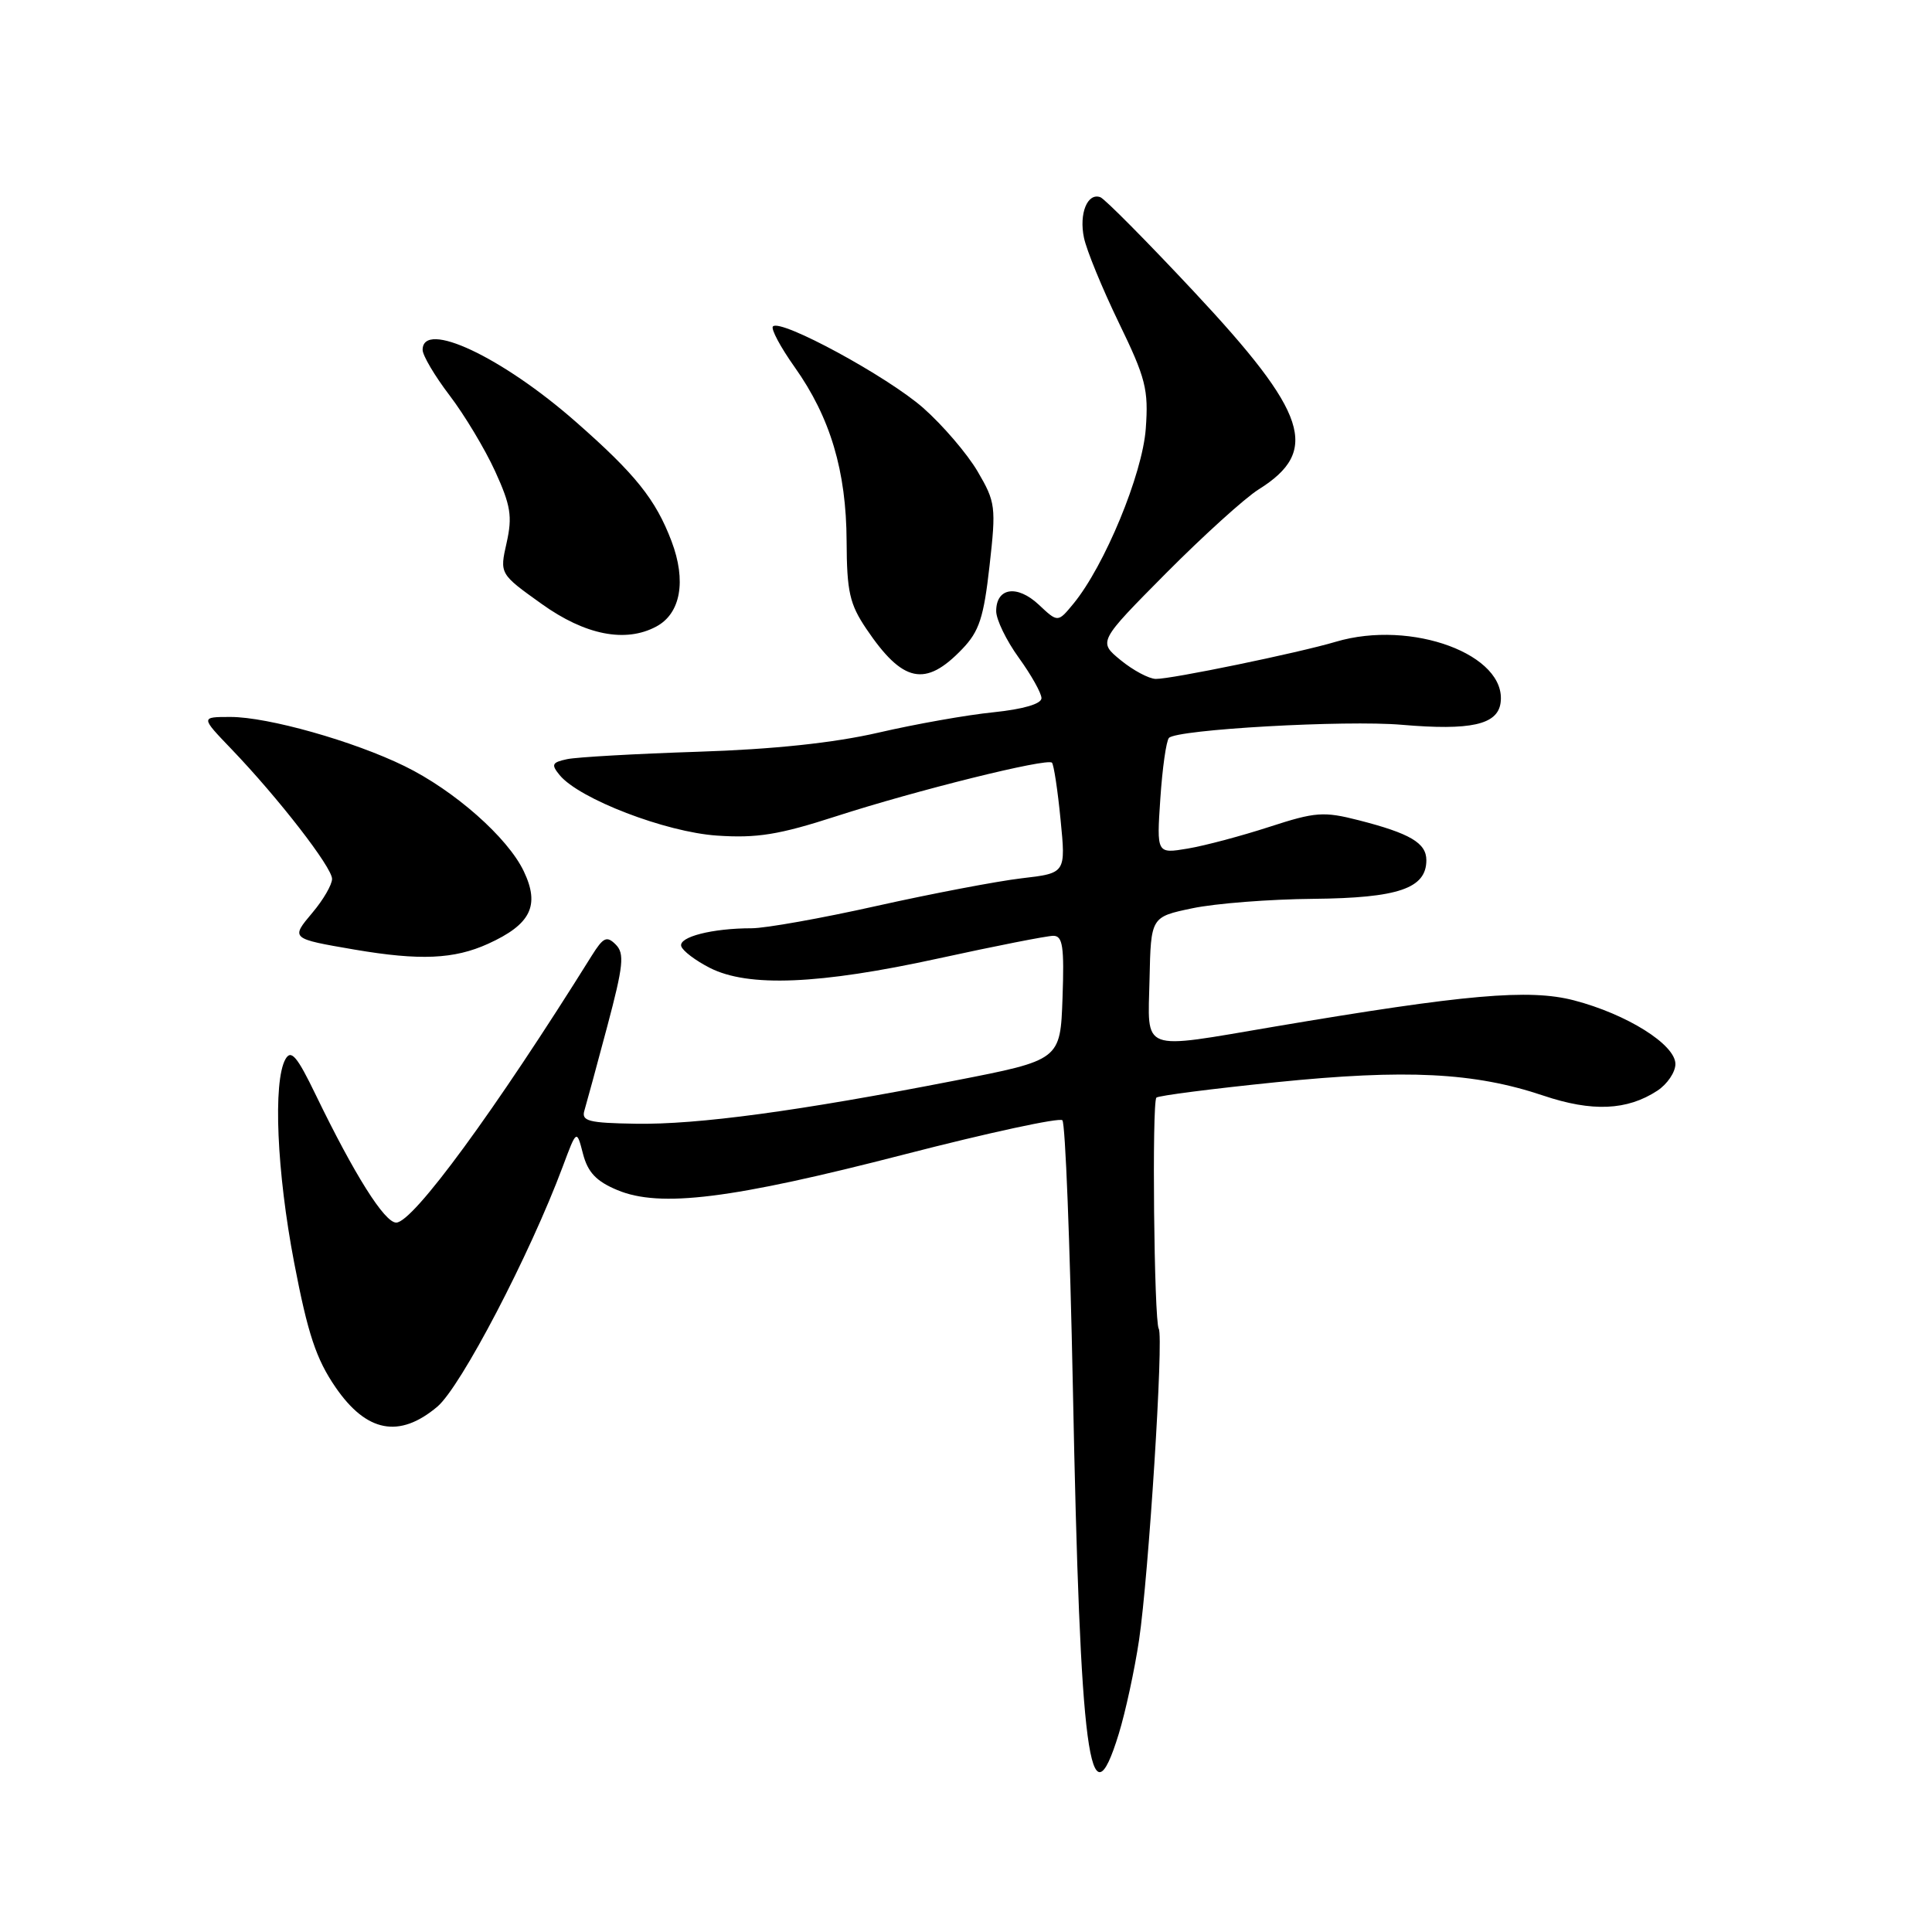 <?xml version="1.0" encoding="UTF-8" standalone="no"?>
<!DOCTYPE svg PUBLIC "-//W3C//DTD SVG 1.1//EN" "http://www.w3.org/Graphics/SVG/1.1/DTD/svg11.dtd" >
<svg xmlns="http://www.w3.org/2000/svg" xmlns:xlink="http://www.w3.org/1999/xlink" version="1.1" viewBox="0 0 256 256">
 <g >
 <path fill="currentColor"
d=" M 148.24 229.75 C 149.13 226.86 150.34 221.27 150.93 217.32 C 152.20 208.78 154.21 177.14 153.54 176.07 C 152.92 175.06 152.62 146.05 153.23 145.44 C 153.49 145.18 160.63 144.26 169.10 143.40 C 186.33 141.65 195.35 142.10 204.49 145.17 C 210.96 147.35 215.60 147.15 219.61 144.52 C 220.92 143.66 222.00 142.07 222.00 140.99 C 222.00 138.41 215.57 134.38 208.55 132.55 C 202.61 131.01 194.19 131.75 168.89 136.03 C 150.89 139.08 152.10 139.54 152.32 129.75 C 152.50 121.50 152.50 121.50 158.00 120.35 C 161.03 119.71 168.24 119.15 174.03 119.10 C 185.28 118.99 189.00 117.72 189.00 113.98 C 189.00 111.70 186.85 110.43 180.01 108.68 C 175.38 107.50 174.30 107.58 168.21 109.56 C 164.52 110.76 159.65 112.06 157.38 112.44 C 153.26 113.13 153.26 113.13 153.75 105.82 C 154.02 101.79 154.53 98.18 154.89 97.78 C 155.90 96.66 178.29 95.39 185.77 96.04 C 194.86 96.82 198.41 96.03 198.83 93.16 C 199.75 86.77 187.05 82.05 176.99 85.04 C 172.06 86.51 155.10 90.01 153.14 89.96 C 152.24 89.94 150.15 88.83 148.50 87.48 C 145.51 85.03 145.51 85.03 154.50 75.96 C 159.45 70.98 164.97 65.98 166.76 64.86 C 174.94 59.75 173.32 54.80 158.17 38.61 C 151.94 31.95 146.37 26.33 145.80 26.13 C 144.09 25.51 142.96 28.30 143.63 31.50 C 143.97 33.15 146.05 38.21 148.24 42.74 C 151.82 50.11 152.20 51.61 151.82 56.81 C 151.38 62.84 146.36 74.98 142.23 80.00 C 140.17 82.50 140.17 82.50 137.64 80.12 C 134.77 77.44 132.00 77.86 132.00 80.98 C 132.00 82.10 133.35 84.88 135.00 87.16 C 136.65 89.44 138.00 91.85 138.00 92.51 C 138.00 93.27 135.59 93.97 131.64 94.38 C 128.13 94.73 121.27 95.95 116.39 97.08 C 110.48 98.44 102.47 99.29 92.50 99.61 C 84.25 99.88 76.45 100.32 75.16 100.59 C 73.13 101.02 73.00 101.30 74.16 102.71 C 76.75 105.86 88.20 110.26 95.00 110.72 C 100.29 111.08 103.22 110.61 110.73 108.18 C 121.45 104.71 138.75 100.42 139.39 101.06 C 139.63 101.30 140.15 104.69 140.53 108.60 C 141.23 115.70 141.23 115.70 135.36 116.38 C 132.14 116.76 123.52 118.40 116.21 120.03 C 108.90 121.67 101.42 123.00 99.59 123.00 C 94.39 123.00 89.89 124.15 90.27 125.38 C 90.46 126.00 92.17 127.29 94.06 128.25 C 99.15 130.84 108.55 130.45 124.34 127.00 C 131.89 125.35 138.74 124.00 139.57 124.00 C 140.82 124.00 141.03 125.43 140.79 132.23 C 140.50 140.46 140.50 140.46 126.50 143.19 C 105.81 147.23 92.40 149.04 84.22 148.90 C 77.96 148.80 77.01 148.55 77.44 147.14 C 77.71 146.24 79.07 141.24 80.46 136.02 C 82.61 127.94 82.77 126.34 81.59 125.16 C 80.40 123.97 79.94 124.19 78.41 126.63 C 65.62 147.13 54.73 162.00 52.50 162.00 C 50.95 162.00 46.97 155.67 41.85 145.10 C 39.36 139.94 38.57 139.02 37.82 140.35 C 36.16 143.33 36.67 155.27 38.98 167.32 C 40.79 176.76 41.89 180.07 44.46 183.82 C 48.57 189.80 52.91 190.63 57.94 186.40 C 61.06 183.78 70.22 166.23 74.57 154.57 C 76.41 149.64 76.41 149.64 77.25 152.89 C 77.89 155.34 79.01 156.53 81.80 157.69 C 87.45 160.06 96.93 158.88 119.86 152.96 C 130.98 150.09 140.39 148.06 140.77 148.44 C 141.16 148.82 141.78 164.74 142.16 183.82 C 143.13 232.99 144.37 242.37 148.24 229.75 Z  M 64.67 125.06 C 70.33 122.49 71.57 120.00 69.41 115.46 C 67.29 110.99 60.21 104.74 53.60 101.51 C 46.84 98.20 35.51 95.00 30.54 95.00 C 26.58 95.00 26.58 95.00 30.66 99.25 C 36.91 105.77 44.00 114.92 44.00 116.46 C 44.00 117.22 42.84 119.23 41.41 120.92 C 38.50 124.38 38.49 124.37 47.00 125.83 C 55.65 127.30 60.17 127.10 64.67 125.06 Z  M 127.50 86.00 C 129.76 83.65 130.35 81.82 131.12 74.96 C 132.00 67.15 131.92 66.53 129.54 62.47 C 128.16 60.12 124.92 56.34 122.34 54.06 C 117.60 49.89 103.46 42.21 102.42 43.25 C 102.11 43.55 103.41 45.99 105.30 48.65 C 110.02 55.31 112.14 62.40 112.18 71.72 C 112.21 78.40 112.58 80.04 114.79 83.32 C 119.62 90.48 122.61 91.11 127.50 86.00 Z  M 86.96 83.02 C 90.20 81.29 90.97 76.96 88.98 71.71 C 86.88 66.18 84.21 62.84 76.33 55.92 C 66.52 47.29 56.00 42.35 56.00 46.36 C 56.00 47.10 57.61 49.82 59.57 52.39 C 61.53 54.96 64.25 59.48 65.60 62.43 C 67.68 66.98 67.91 68.43 67.13 71.92 C 66.20 76.04 66.20 76.04 71.77 80.02 C 77.53 84.15 82.88 85.21 86.96 83.02 Z "/>
</g>
</svg>
